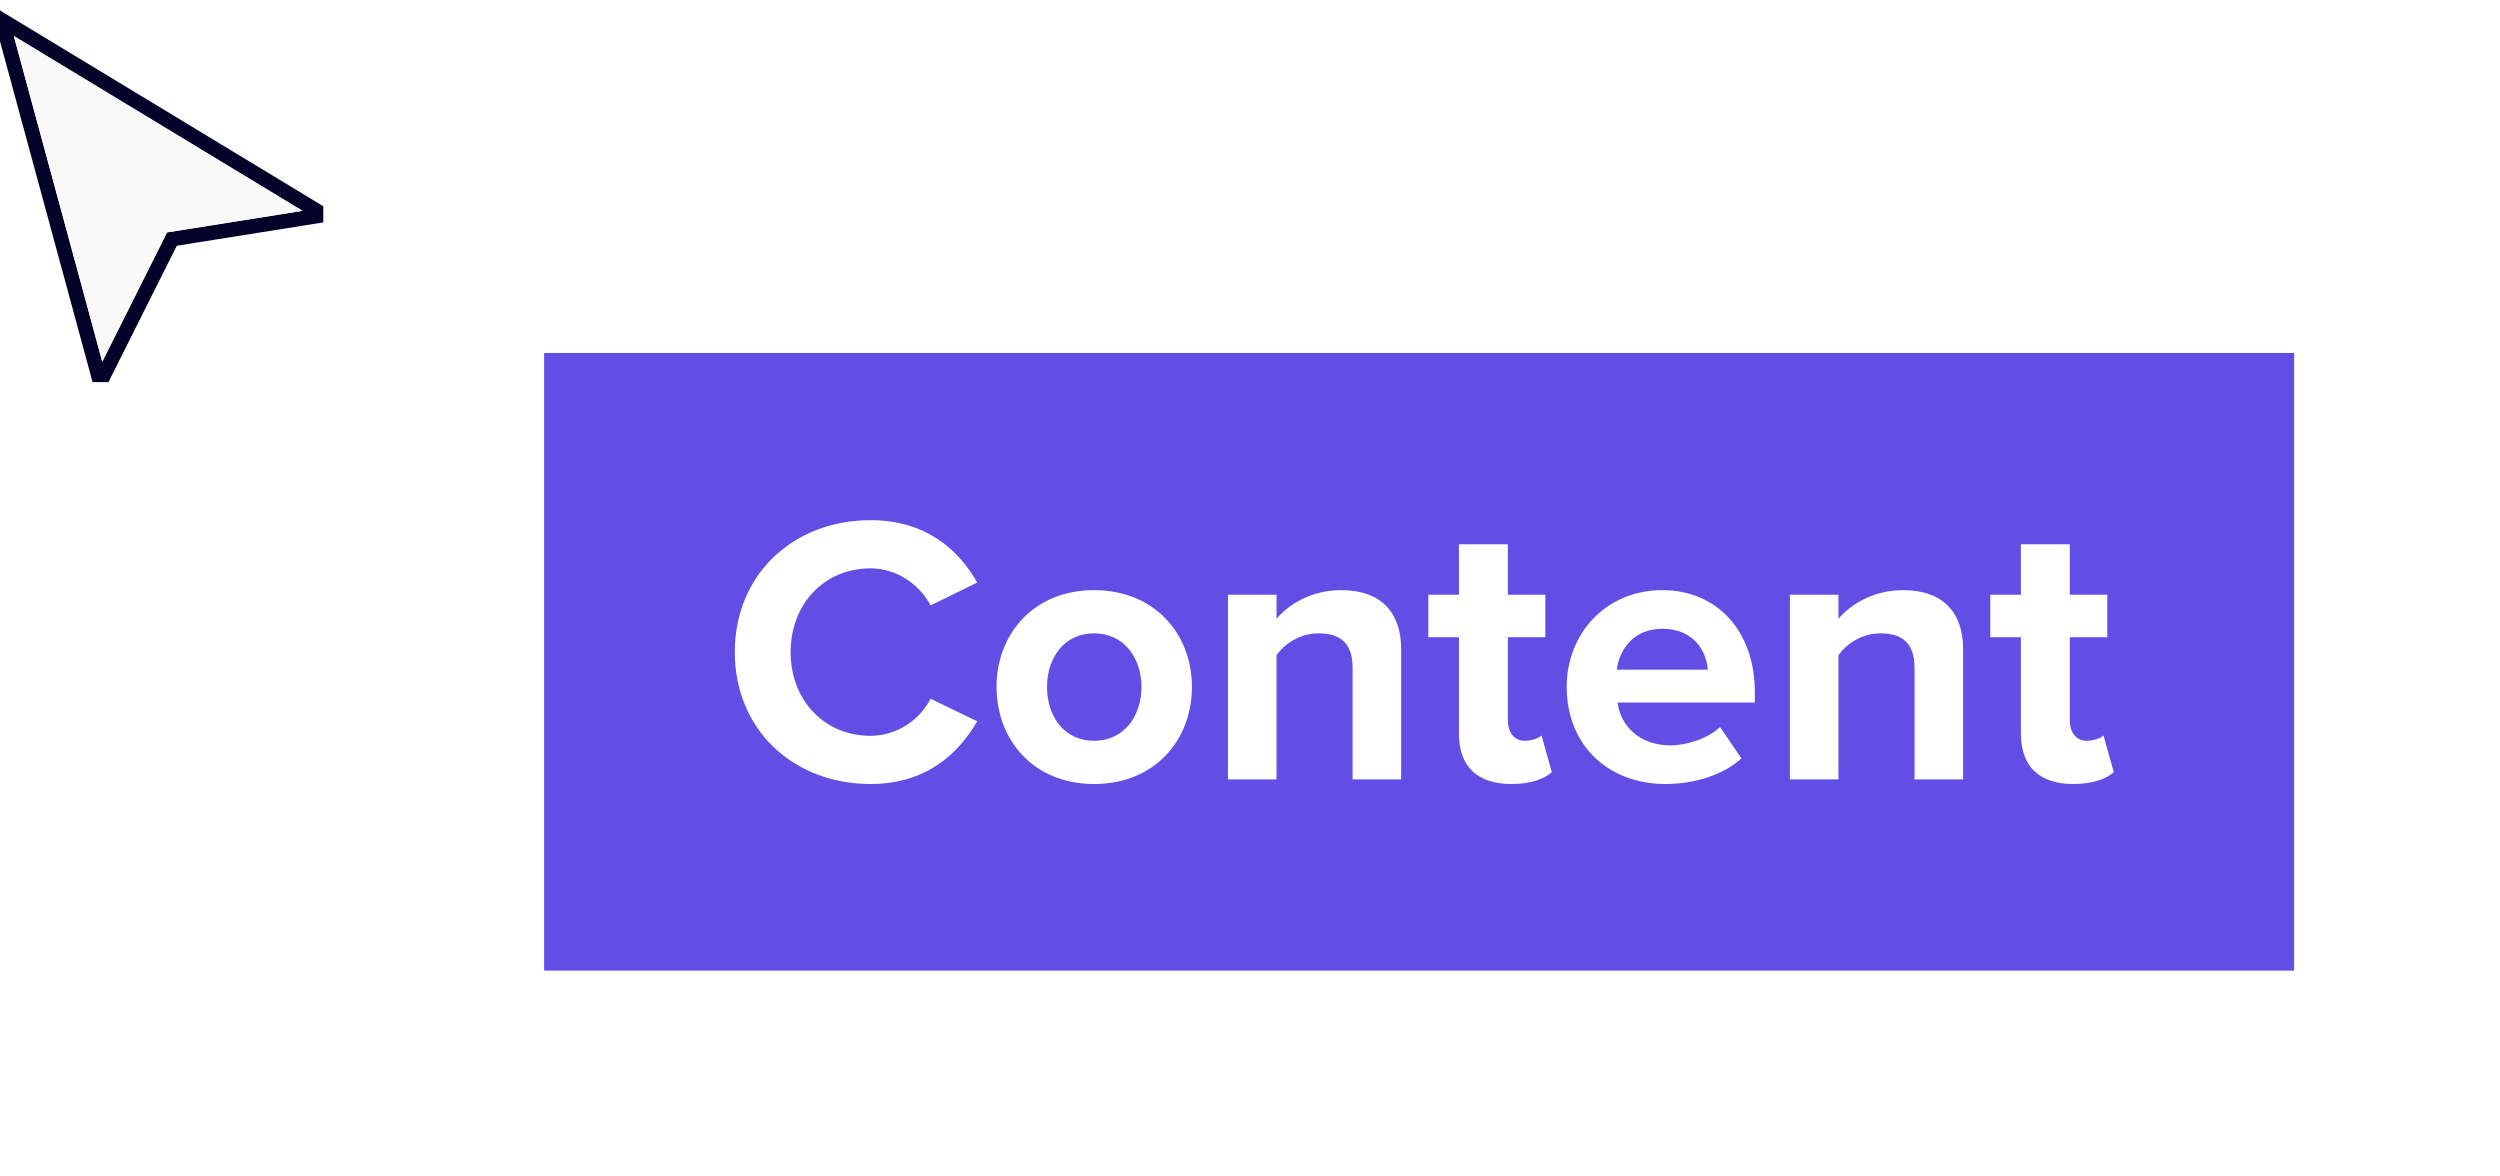 <svg width="170" height="80" viewBox="0 0 170 80" fill="none" xmlns="http://www.w3.org/2000/svg">
<g clip-path="url(#clip0_550_7208)">
<g filter="url(#filter0_d_550_7208)">
<path d="M1.196 0.572L0.127 -0.075L0.455 1.131L6.472 23.279L6.815 24.543L7.401 23.372L11.691 14.81L20.648 13.383L21.995 13.168L20.828 12.461L1.196 0.572Z" stroke="#040229"/>
<path fill-rule="evenodd" clip-rule="evenodd" d="M0.938 1L20.569 12.889L11.358 14.357L6.954 23.148L0.938 1Z" fill="#F9F9F9"/>
</g>
</g>
<g filter="url(#filter1_d_550_7208)">
<rect width="119" height="42" transform="translate(27 14)" fill="#634EE5"/>
<path d="M49.197 43.312C43.997 43.312 39.967 39.672 39.967 34.342C39.967 29.012 43.997 25.372 49.197 25.372C53.019 25.372 55.229 27.452 56.451 29.61L53.279 31.17C52.551 29.766 50.991 28.648 49.197 28.648C46.051 28.648 43.763 31.066 43.763 34.342C43.763 37.618 46.051 40.036 49.197 40.036C50.991 40.036 52.551 38.944 53.279 37.514L56.451 39.048C55.203 41.206 53.019 43.312 49.197 43.312ZM64.395 43.312C60.261 43.312 57.765 40.296 57.765 36.708C57.765 33.146 60.261 30.13 64.395 30.13C68.555 30.13 71.051 33.146 71.051 36.708C71.051 40.296 68.555 43.312 64.395 43.312ZM64.395 40.374C66.449 40.374 67.619 38.684 67.619 36.708C67.619 34.758 66.449 33.068 64.395 33.068C62.341 33.068 61.197 34.758 61.197 36.708C61.197 38.684 62.341 40.374 64.395 40.374ZM85.278 43H81.976V35.408C81.976 33.666 81.066 33.068 79.662 33.068C78.362 33.068 77.348 33.796 76.802 34.55V43H73.5V30.442H76.802V32.08C77.608 31.118 79.142 30.13 81.196 30.13C83.952 30.13 85.278 31.69 85.278 34.134V43ZM92.769 43.312C90.455 43.312 89.207 42.116 89.207 39.88V33.328H87.127V30.442H89.207V27.01H92.535V30.442H95.083V33.328H92.535V38.996C92.535 39.776 92.951 40.374 93.679 40.374C94.173 40.374 94.641 40.192 94.823 40.01L95.525 42.506C95.031 42.948 94.147 43.312 92.769 43.312ZM103.244 43.312C99.422 43.312 96.536 40.738 96.536 36.708C96.536 33.068 99.214 30.13 103.036 30.13C106.78 30.13 109.328 32.938 109.328 37.046V37.774H99.994C100.202 39.36 101.476 40.686 103.608 40.686C104.674 40.686 106.156 40.218 106.962 39.438L108.418 41.57C107.17 42.714 105.194 43.312 103.244 43.312ZM106.13 35.538C106.052 34.342 105.22 32.756 103.036 32.756C100.982 32.756 100.098 34.29 99.942 35.538H106.13ZM123.491 43H120.189V35.408C120.189 33.666 119.279 33.068 117.875 33.068C116.575 33.068 115.561 33.796 115.015 34.55V43H111.713V30.442H115.015V32.08C115.821 31.118 117.355 30.13 119.409 30.13C122.165 30.13 123.491 31.69 123.491 34.134V43ZM130.982 43.312C128.668 43.312 127.42 42.116 127.42 39.88V33.328H125.34V30.442H127.42V27.01H130.748V30.442H133.296V33.328H130.748V38.996C130.748 39.776 131.164 40.374 131.892 40.374C132.386 40.374 132.854 40.192 133.036 40.01L133.738 42.506C133.244 42.948 132.36 43.312 130.982 43.312Z" fill="white"/>
</g>
<defs>
<filter id="filter0_d_550_7208" x="-0.683" y="-1.15" width="24.104" height="28.534" filterUnits="userSpaceOnUse" color-interpolation-filters="sRGB">
<feFlood flood-opacity="0" result="BackgroundImageFix"/>
<feColorMatrix in="SourceAlpha" type="matrix" values="0 0 0 0 0 0 0 0 0 0 0 0 0 0 0 0 0 0 127 0" result="hardAlpha"/>
<feOffset dy="1.447"/>
<feColorMatrix type="matrix" values="0 0 0 0 0 0 0 0 0 0 0 0 0 0 0 0 0 0 0.05 0"/>
<feBlend mode="normal" in2="BackgroundImageFix" result="effect1_dropShadow_550_7208"/>
<feBlend mode="normal" in="SourceGraphic" in2="effect1_dropShadow_550_7208" result="shape"/>
</filter>
<filter id="filter1_d_550_7208" x="23" y="10" width="147" height="70" filterUnits="userSpaceOnUse" color-interpolation-filters="sRGB">
<feFlood flood-opacity="0" result="BackgroundImageFix"/>
<feColorMatrix in="SourceAlpha" type="matrix" values="0 0 0 0 0 0 0 0 0 0 0 0 0 0 0 0 0 0 127 0" result="hardAlpha"/>
<feOffset dx="10" dy="10"/>
<feGaussianBlur stdDeviation="7"/>
<feComposite in2="hardAlpha" operator="out"/>
<feColorMatrix type="matrix" values="0 0 0 0 0 0 0 0 0 0 0 0 0 0 0 0 0 0 0.1 0"/>
<feBlend mode="normal" in2="BackgroundImageFix" result="effect1_dropShadow_550_7208"/>
<feBlend mode="normal" in="SourceGraphic" in2="effect1_dropShadow_550_7208" result="shape"/>
</filter>
<clipPath id="clip0_550_7208">
<rect width="22" height="26" fill="white"/>
</clipPath>
</defs>
</svg>
